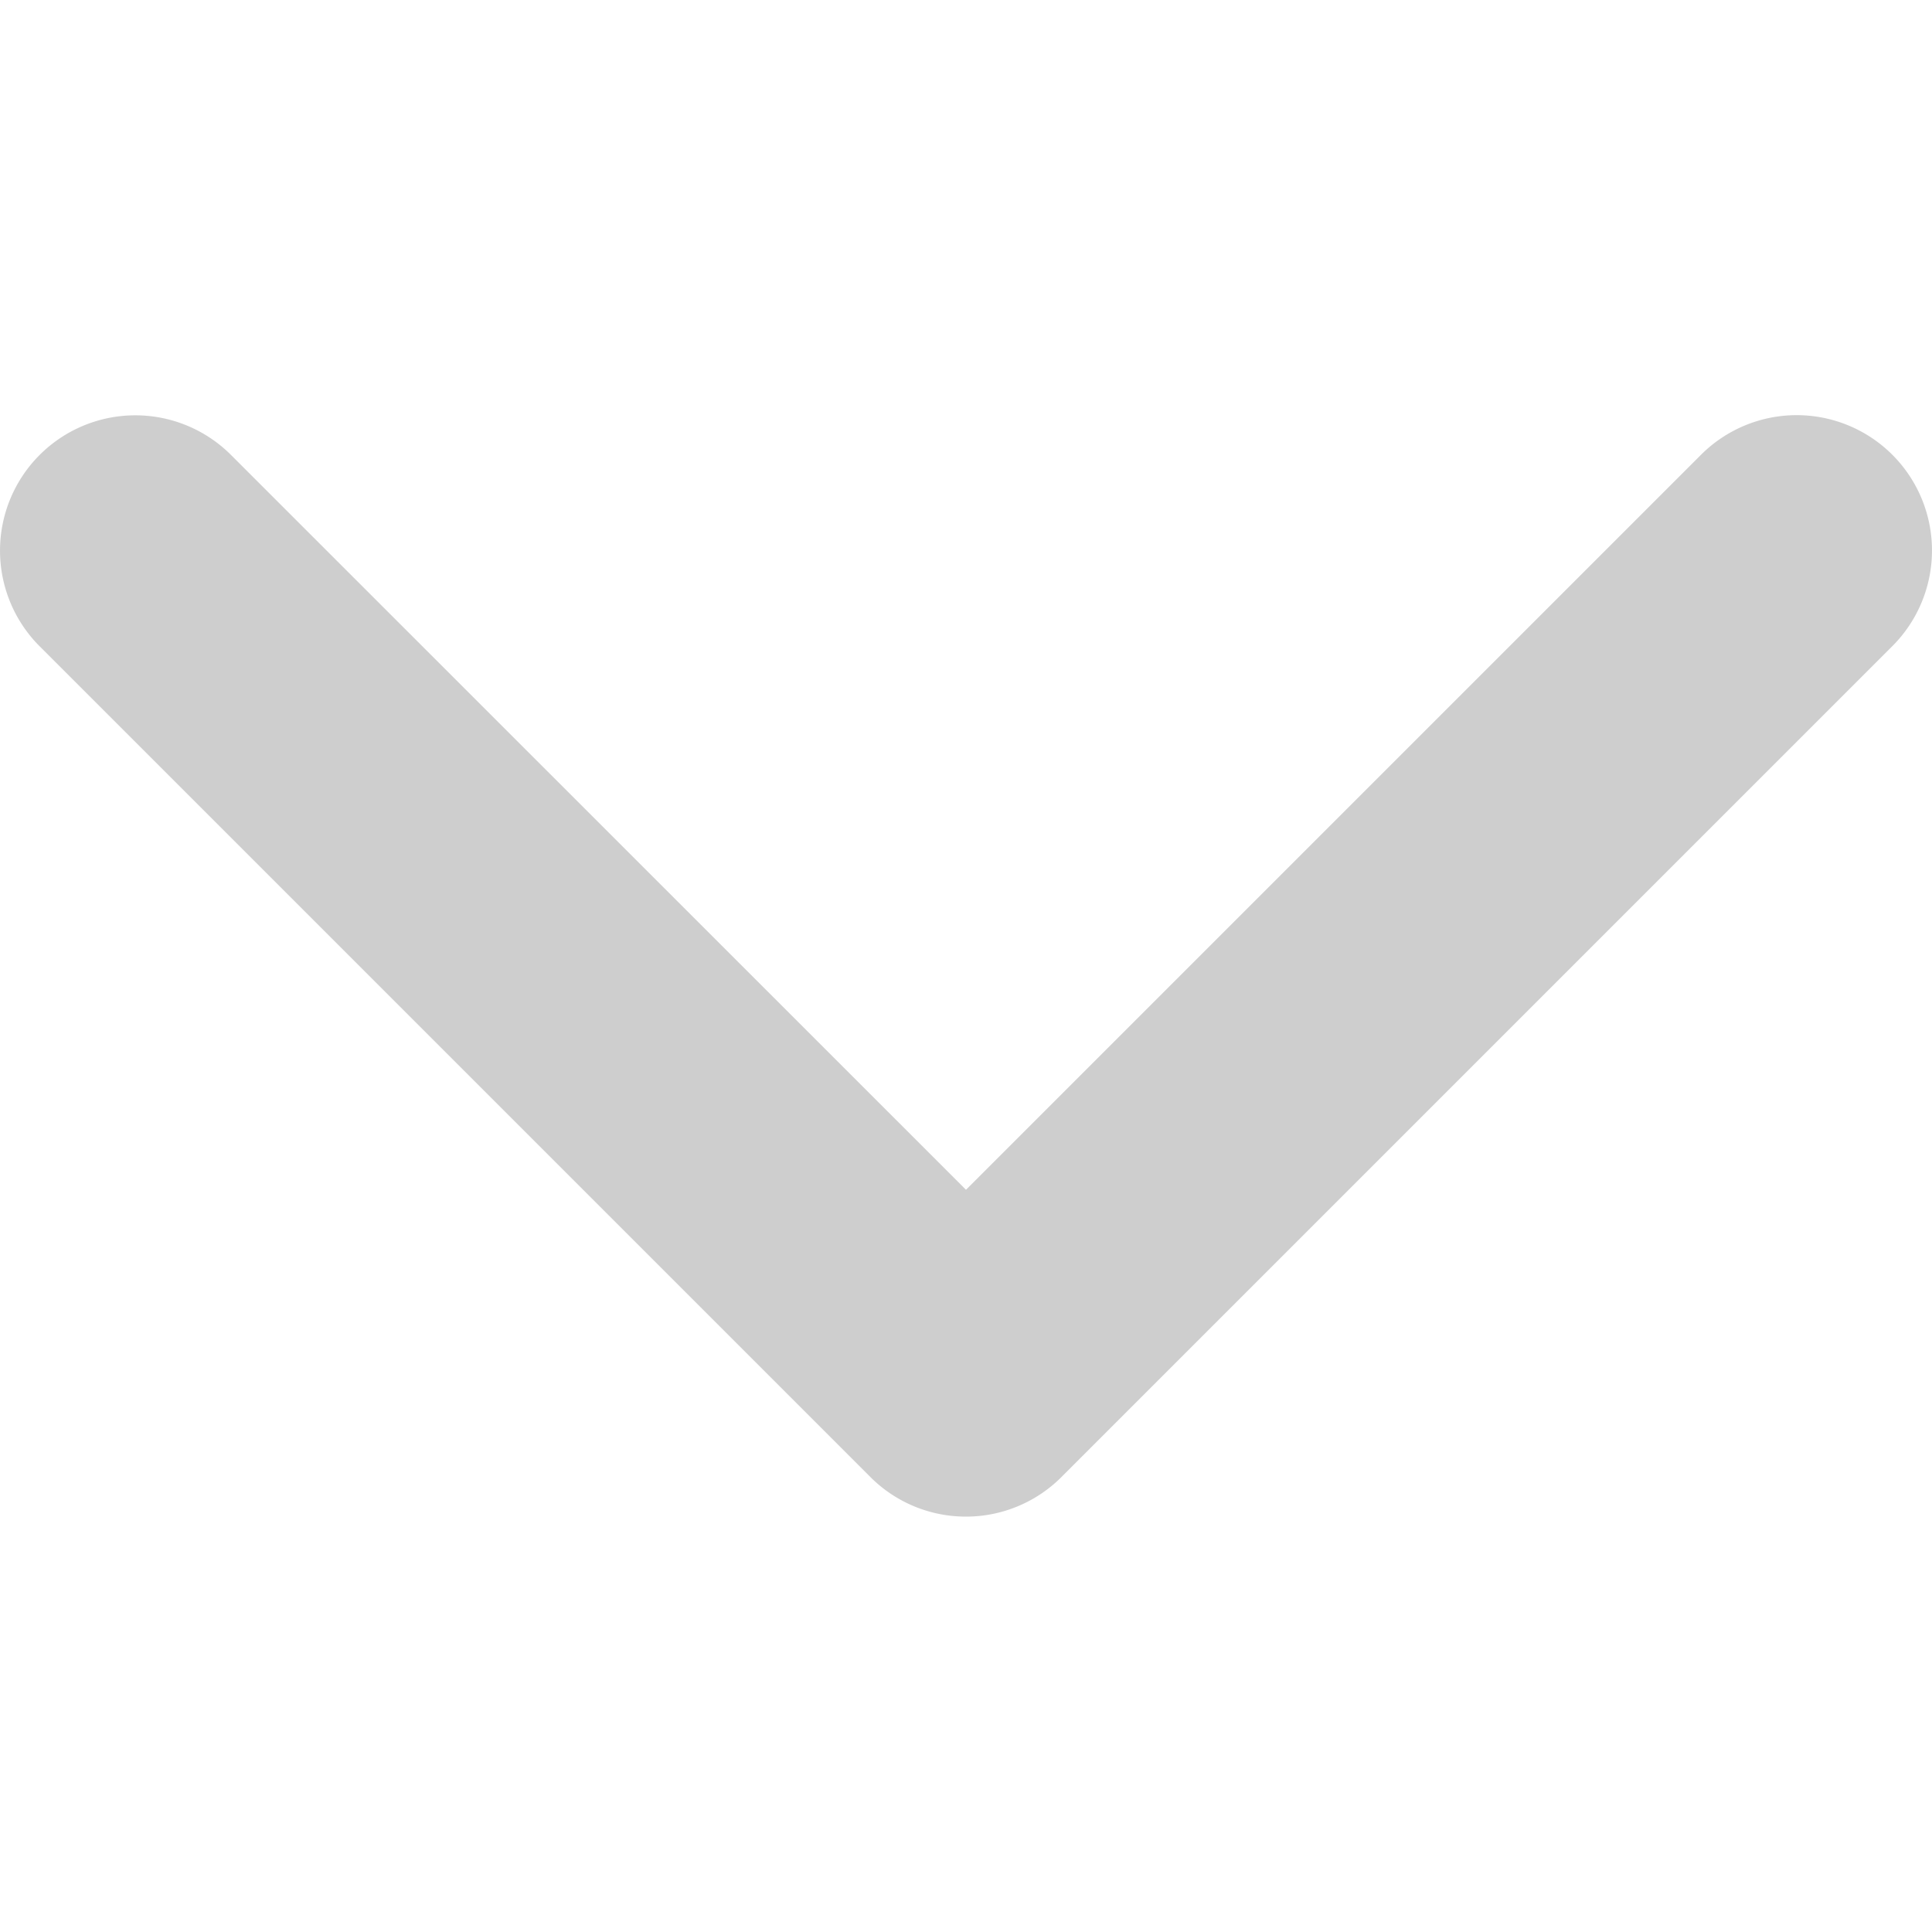 <svg width="12" height="12" fill="none" xmlns="http://www.w3.org/2000/svg"><path d="M6 9.42a.838.838 0 01-.594-.246l-5.16-5.16a.84.84 0 111.189-1.188L6 7.39l4.565-4.565a.84.84 0 011.189 1.188l-5.16 5.16A.838.838 0 016 9.42z" fill="#CECECE"/></svg>